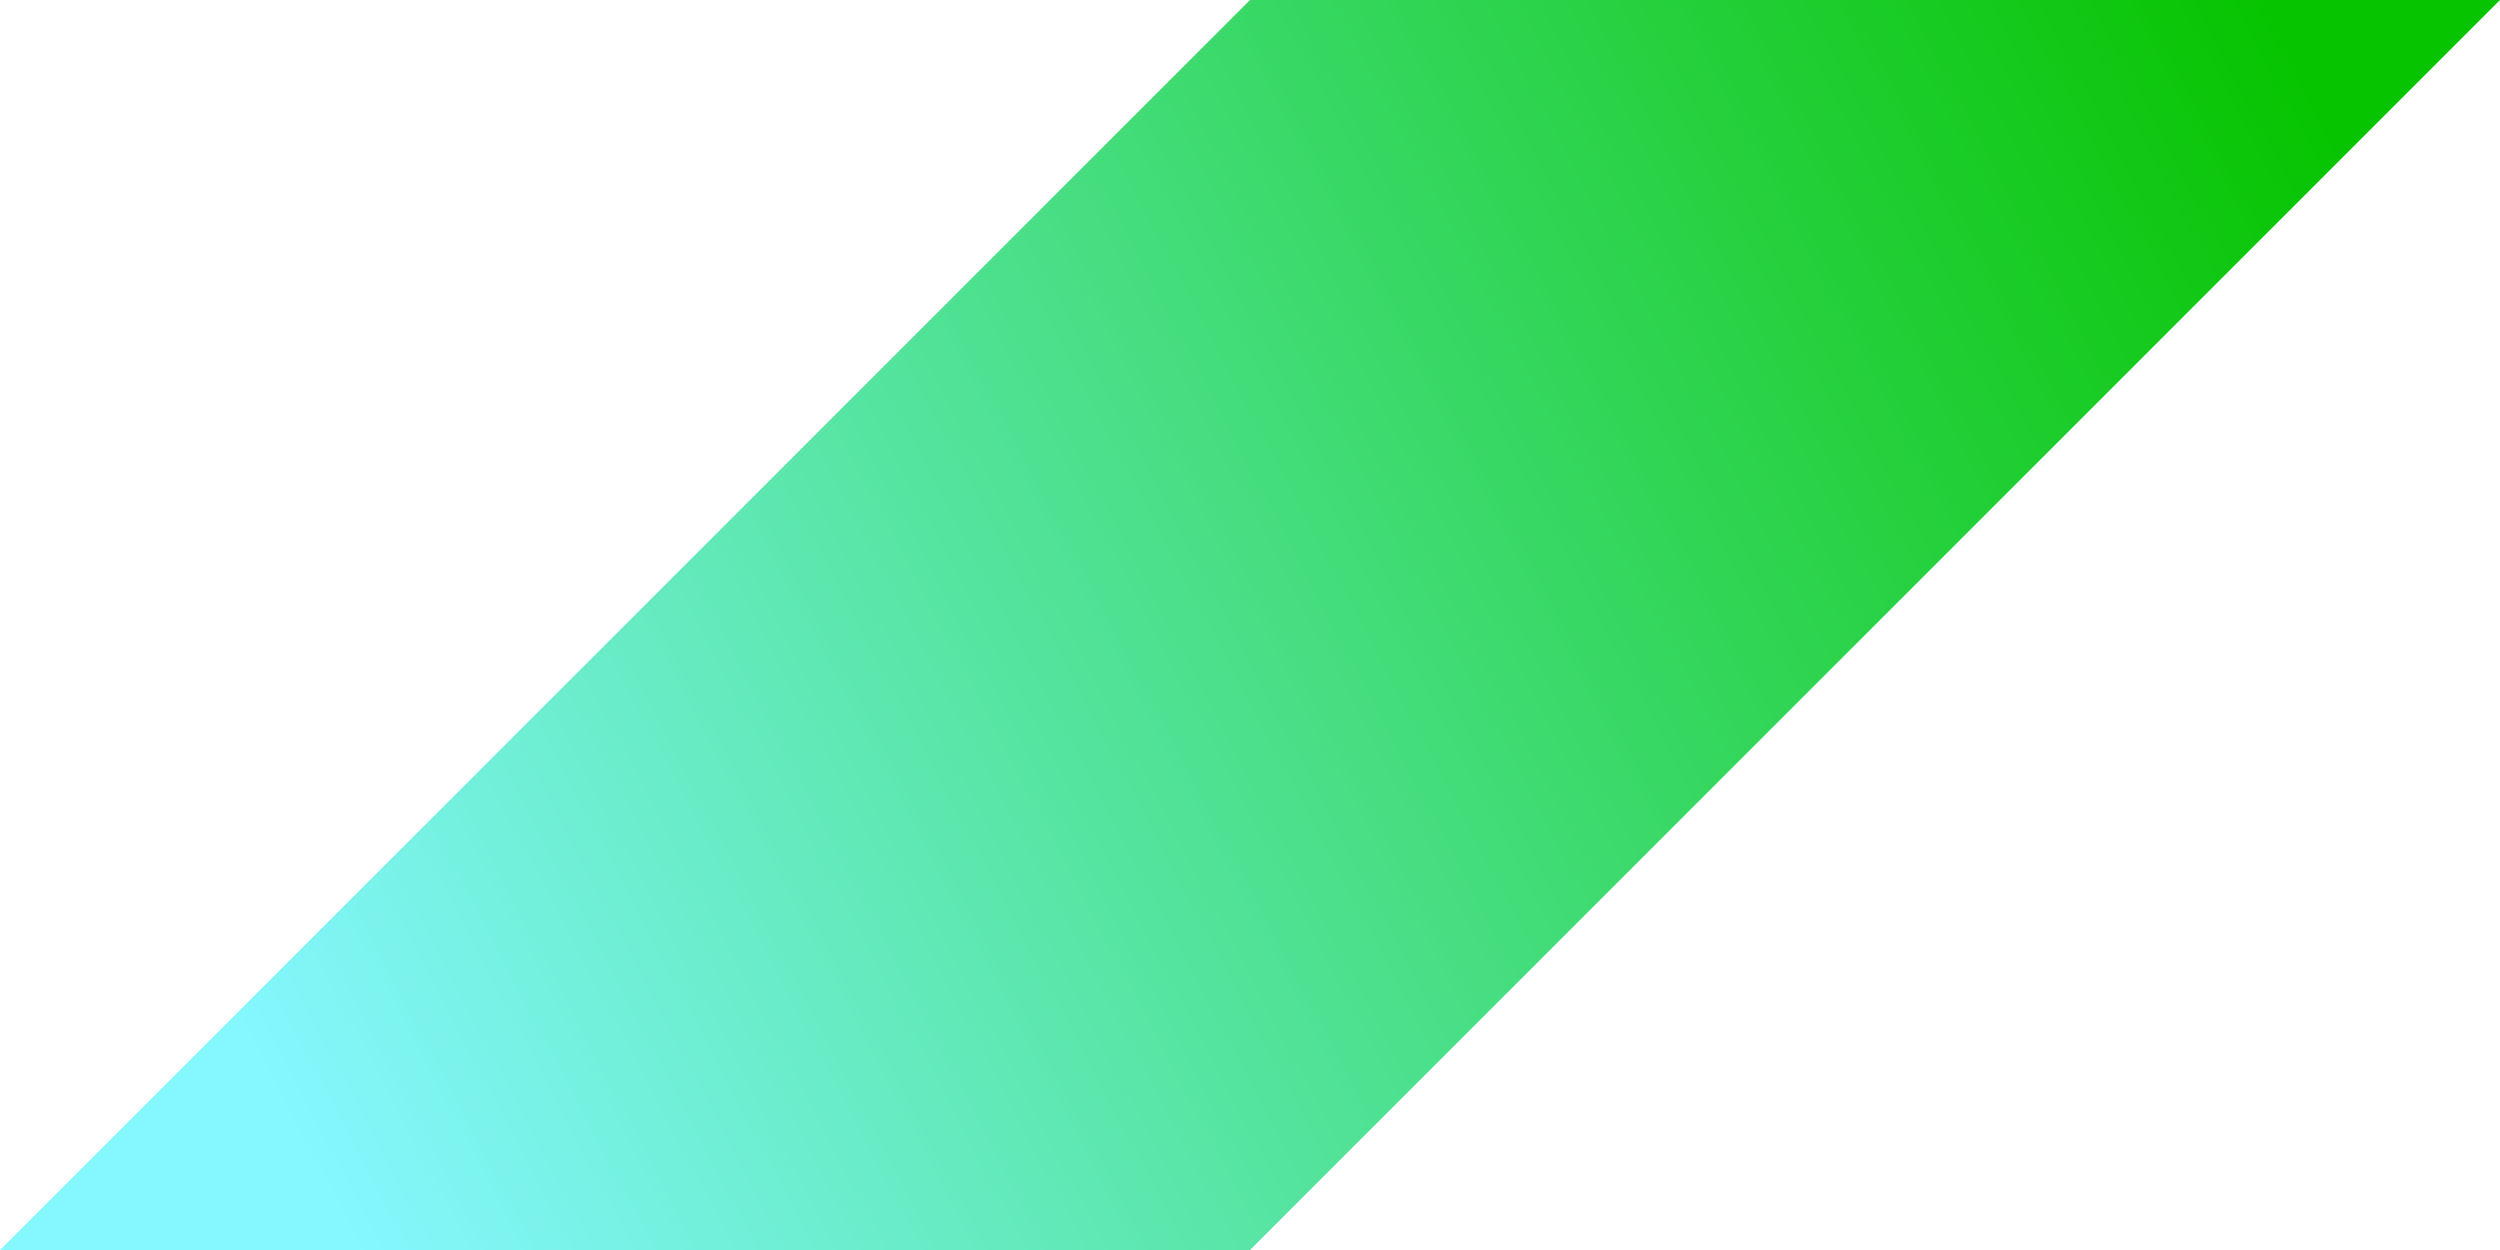 <?xml version="1.0" encoding="UTF-8"?>
<svg width="64px" height="32px" viewBox="0 0 64 32" version="1.1" xmlns="http://www.w3.org/2000/svg" xmlns:xlink="http://www.w3.org/1999/xlink">
    <title>Combined Shape@1x</title>
    <defs>
        <linearGradient x1="100%" y1="37.5%" x2="4.879%" y2="62.5%" id="linearGradient-1">
            <stop stop-color="#07C400" offset="0%"></stop>
            <stop stop-color="#84F7FF" offset="100%"></stop>
        </linearGradient>
    </defs>
    <g id="Symbols" stroke="none" stroke-width="1" fill="none" fill-rule="evenodd">
        <g id="m/header-blog/large-featured" transform="translate(-32, 0)" fill="url(#linearGradient-1)">
            <path d="M32,32 L64,3.33955086e-13 L96,3.37507799e-13 L64,32 L32,32 Z" id="Combined-Shape"></path>
        </g>
    </g>
</svg>